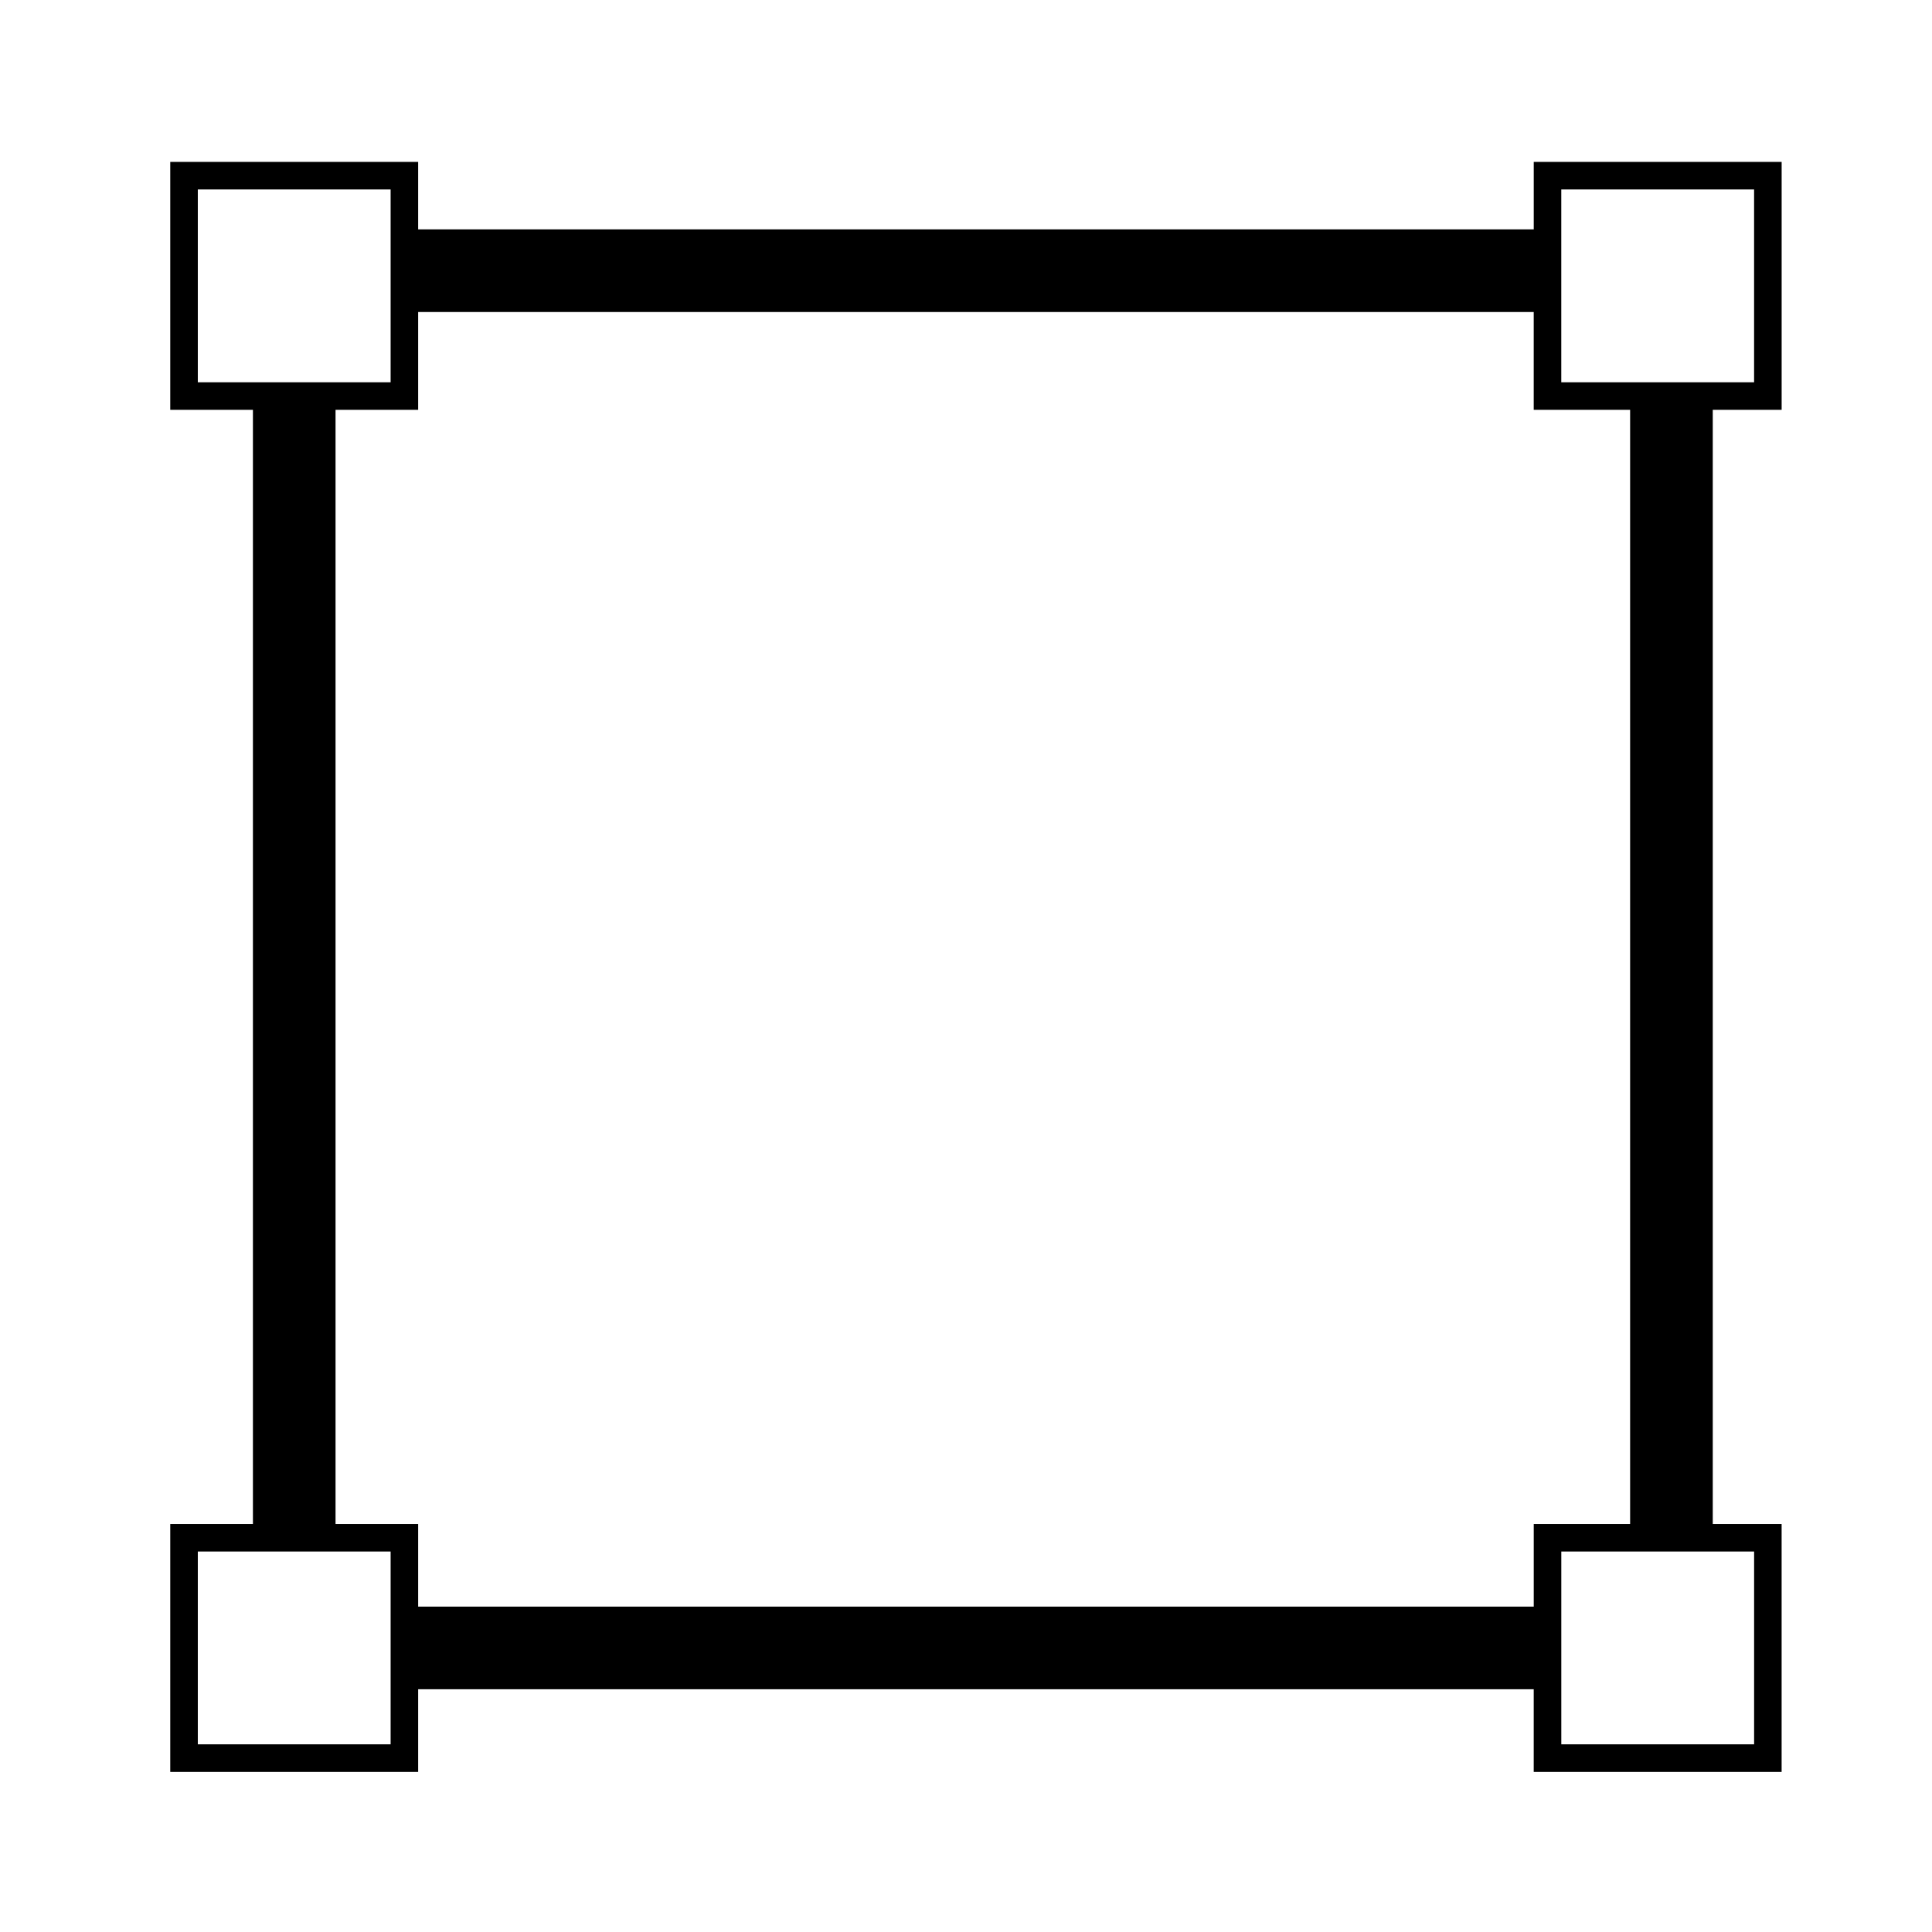 <?xml version="1.0" encoding="UTF-8" standalone="no"?>
<!-- Generator: Adobe Illustrator 16.0.0, SVG Export Plug-In . SVG Version: 6.00 Build 0)  -->

<svg
   xmlns:dc="http://purl.org/dc/elements/1.1/"
   xmlns:cc="http://creativecommons.org/ns#"
   xmlns:rdf="http://www.w3.org/1999/02/22-rdf-syntax-ns#"
   xmlns:svg="http://www.w3.org/2000/svg"
   xmlns="http://www.w3.org/2000/svg"
   xmlns:sodipodi="http://sodipodi.sourceforge.net/DTD/sodipodi-0.dtd"
   xmlns:inkscape="http://www.inkscape.org/namespaces/inkscape"
   version="1.1"
   id="Layer_13"
   x="0px"
   y="0px"
   width="80"
   height="80"
   viewBox="0 0 80 80"
   enable-background="new 0 0 100 100"
   xml:space="preserve"
   inkscape:version="0.48.2 r9819"
   sodipodi:docname="vector-square.svg"><defs
   id="defs7" /><sodipodi:namedview
   pagecolor="#ffffff"
   bordercolor="#666666"
   borderopacity="1"
   objecttolerance="10"
   gridtolerance="10"
   guidetolerance="10"
   inkscape:pageopacity="0"
   inkscape:pageshadow="2"
   inkscape:window-width="1430"
   inkscape:window-height="836"
   id="namedview5"
   showgrid="false"
   inkscape:zoom="6.675088"
   inkscape:cx="15.278336"
   inkscape:cy="38.920867"
   inkscape:window-x="0"
   inkscape:window-y="0"
   inkscape:window-maximized="0"
   inkscape:current-layer="Layer_13" />
<path
   d="M 73.774,16.969 V 6.704 h -10.265 v 2.794 h -46.194 v -2.794 H 7.05 V 16.969 h 3.423 v 46.136 H 7.05 v 10.265 H 17.315 v -3.422 h 46.193 v 3.422 h 10.265 v -10.265 h -2.851 v -46.136 h 2.852 z m -9.125,-9.124 h 7.984 v 7.984 h -7.984 V 7.845 z m -56.458,0 H 16.175 V 15.829 H 8.191 V 7.845 z M 16.175,72.229 H 8.191 v -7.984 h 7.984 v 7.984 z m 56.459,0 h -7.984 v -7.984 h 7.984 v 7.984 z m -5.133,-9.124 h -3.992 v 3.422 h -46.194 v -3.422 h -3.421 v -46.136 h 3.421 v -4.049 h 46.193 v 4.049 h 3.992 v 46.136 z"
   id="path3"
   inkscape:connector-curvature="0" />
</svg>
